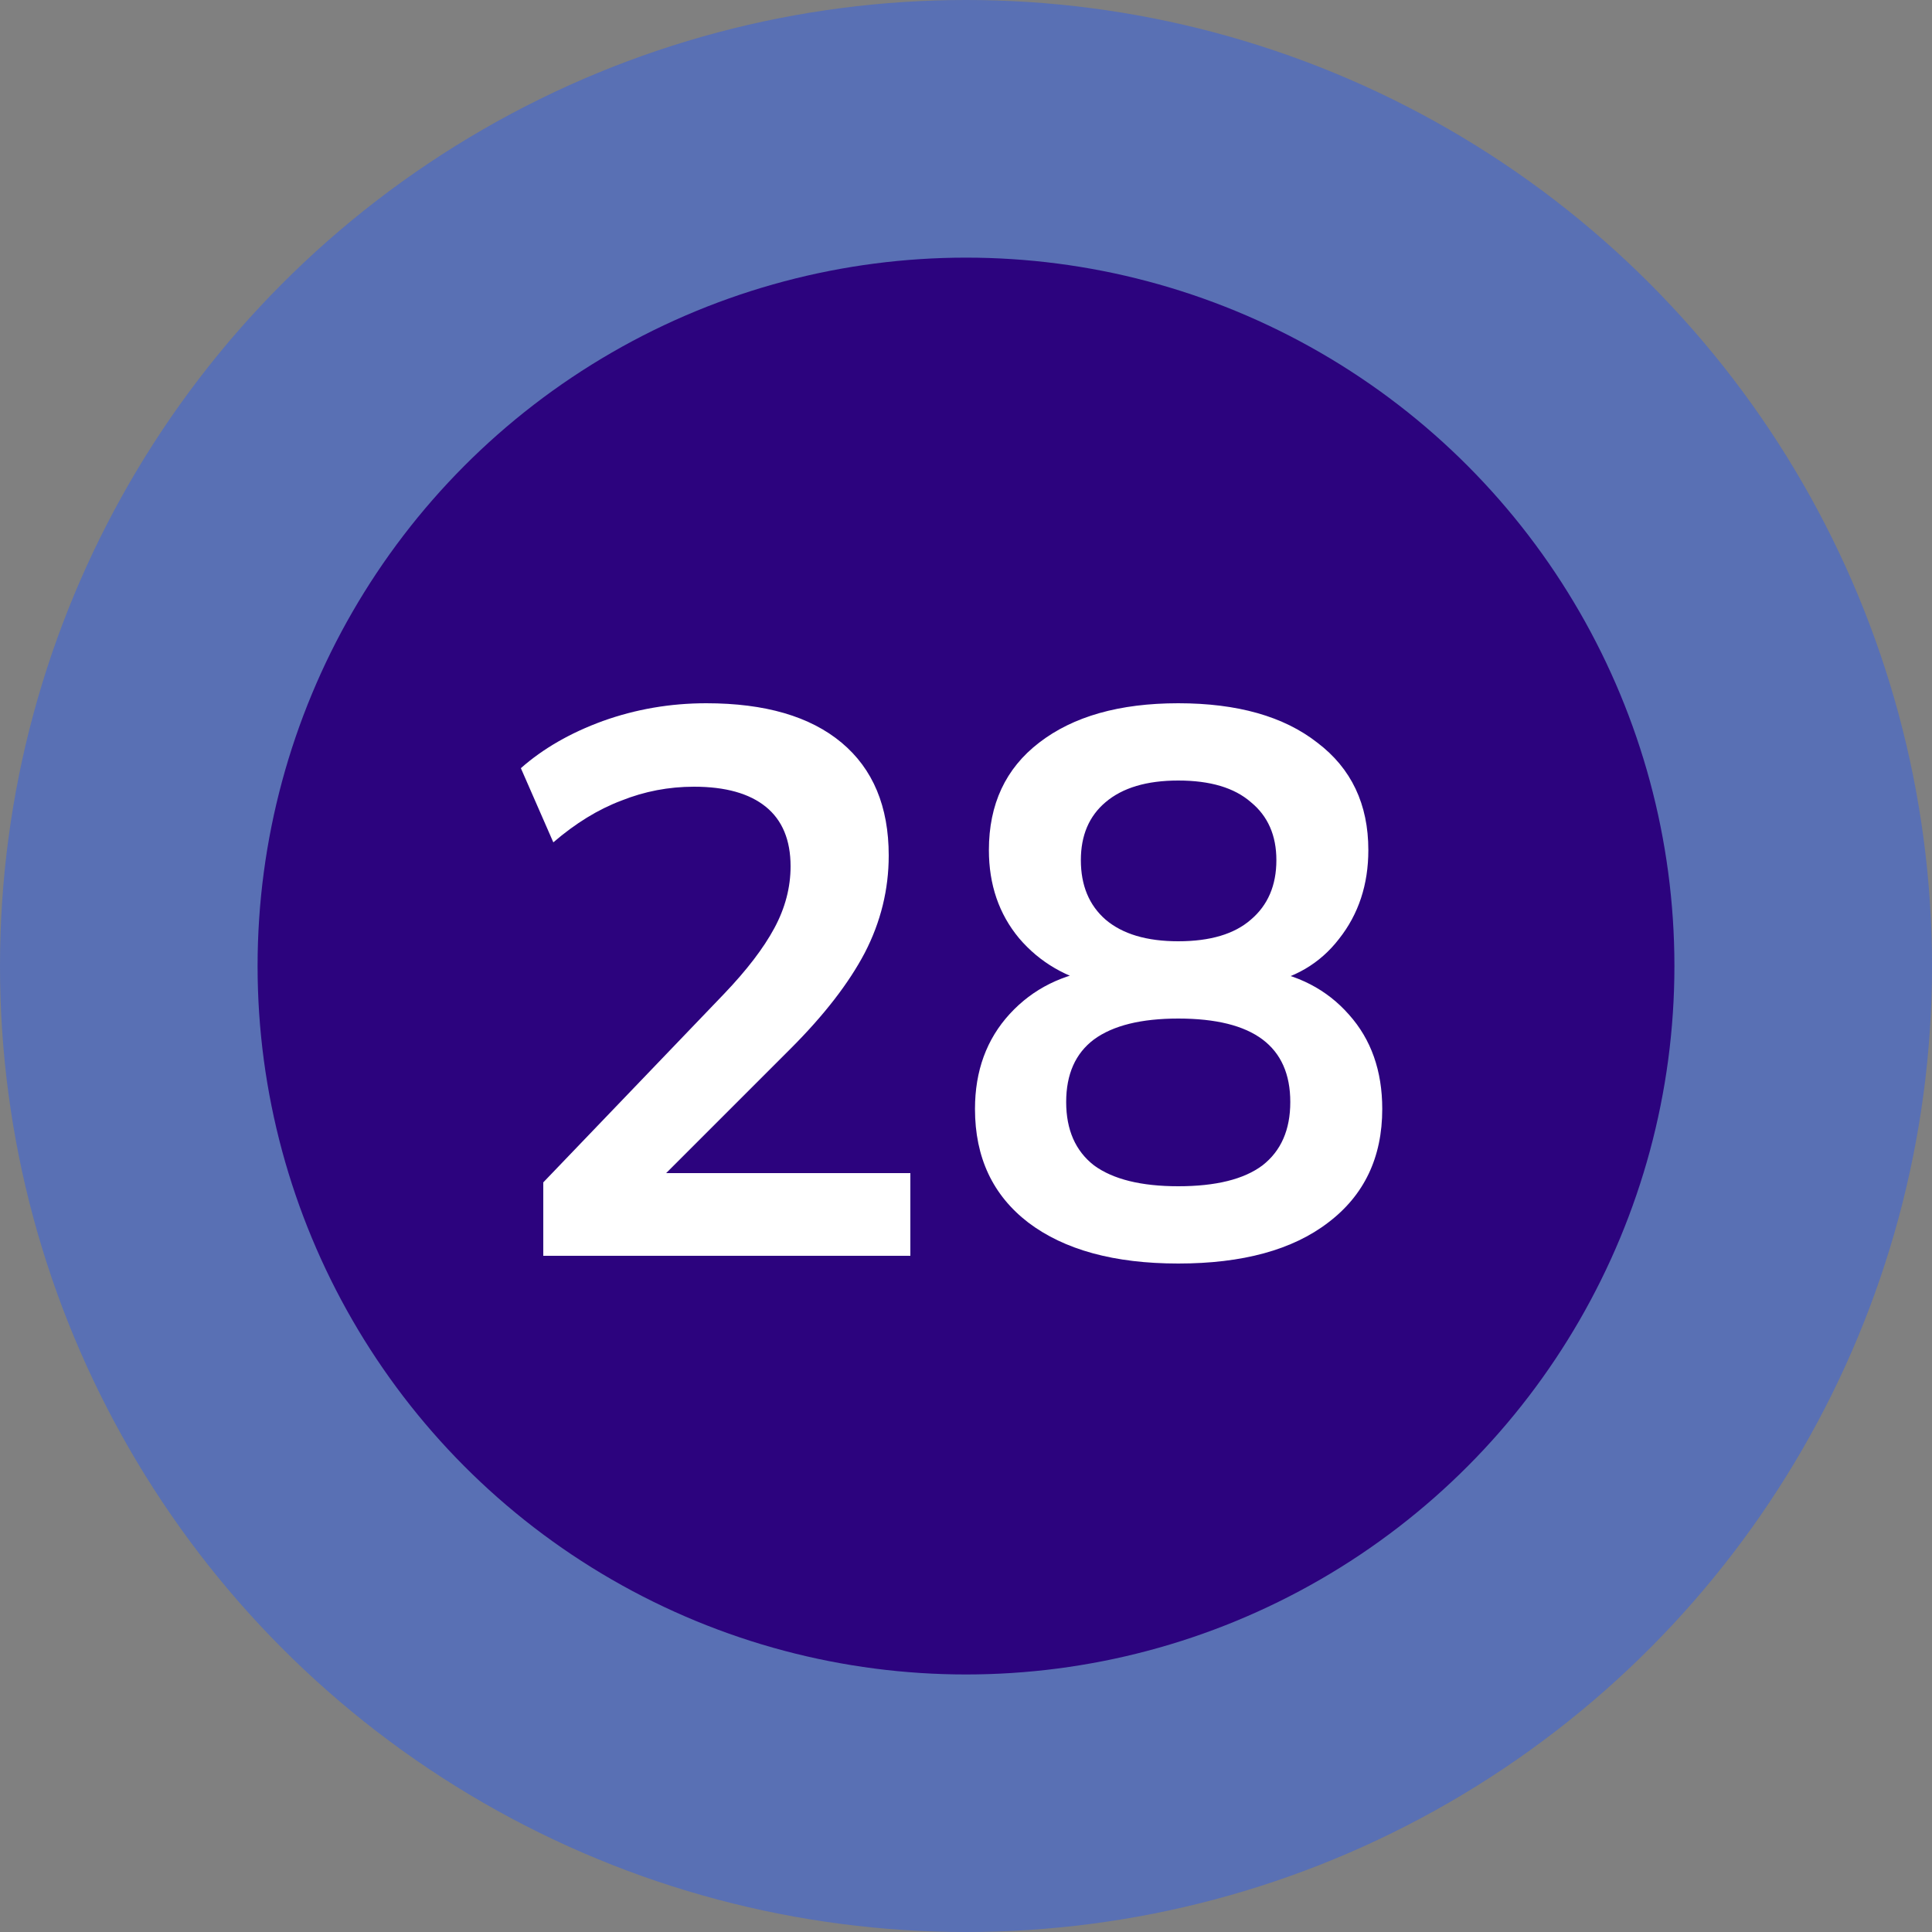 <svg width="40" height="40" viewBox="0 0 40 40" fill="none" xmlns="http://www.w3.org/2000/svg">
<rect x="0" y="0" width="40" height="40" fill="#808080" stroke="none"/>
<circle cx="20" cy="20" r="20" fill="#3360E9" fill-opacity="0.5"/>
<circle cx="20" cy="20.001" r="14.667" fill="#2C037E"/>
<path d="M11.248 26V24.48L14.992 20.576C15.461 20.085 15.808 19.632 16.032 19.216C16.256 18.8 16.368 18.373 16.368 17.936C16.368 17.392 16.197 16.981 15.856 16.704C15.515 16.427 15.019 16.288 14.368 16.288C13.845 16.288 13.344 16.384 12.864 16.576C12.384 16.757 11.915 17.045 11.456 17.44L10.784 15.904C11.243 15.499 11.808 15.173 12.48 14.928C13.163 14.683 13.877 14.56 14.624 14.56C15.84 14.56 16.773 14.832 17.424 15.376C18.075 15.92 18.4 16.699 18.4 17.712C18.4 18.416 18.235 19.088 17.904 19.728C17.573 20.357 17.061 21.019 16.368 21.712L13.248 24.832V24.288H18.848V26H11.248ZM24.394 26.16C23.071 26.16 22.036 25.877 21.29 25.312C20.554 24.747 20.186 23.963 20.186 22.96C20.186 22.171 20.426 21.515 20.906 20.992C21.386 20.469 22.01 20.16 22.778 20.064V20.4C22.084 20.251 21.524 19.925 21.098 19.424C20.682 18.923 20.474 18.315 20.474 17.6C20.474 16.651 20.82 15.909 21.514 15.376C22.218 14.832 23.178 14.56 24.394 14.56C25.62 14.56 26.58 14.832 27.274 15.376C27.978 15.909 28.33 16.651 28.33 17.6C28.33 18.315 28.127 18.928 27.722 19.44C27.327 19.952 26.788 20.267 26.106 20.384V20.064C26.863 20.171 27.471 20.485 27.93 21.008C28.388 21.52 28.618 22.171 28.618 22.96C28.618 23.963 28.244 24.747 27.498 25.312C26.762 25.877 25.727 26.16 24.394 26.16ZM24.394 24.56C25.172 24.56 25.754 24.416 26.138 24.128C26.522 23.829 26.714 23.392 26.714 22.816C26.714 22.24 26.522 21.808 26.138 21.52C25.754 21.232 25.172 21.088 24.394 21.088C23.626 21.088 23.044 21.232 22.65 21.52C22.266 21.808 22.074 22.24 22.074 22.816C22.074 23.392 22.266 23.829 22.65 24.128C23.044 24.416 23.626 24.56 24.394 24.56ZM24.394 19.488C25.055 19.488 25.556 19.339 25.898 19.04C26.25 18.741 26.426 18.331 26.426 17.808C26.426 17.296 26.25 16.896 25.898 16.608C25.556 16.309 25.055 16.16 24.394 16.16C23.743 16.16 23.242 16.309 22.89 16.608C22.548 16.896 22.378 17.296 22.378 17.808C22.378 18.331 22.548 18.741 22.89 19.04C23.242 19.339 23.743 19.488 24.394 19.488Z" fill="white"/>
</svg>
